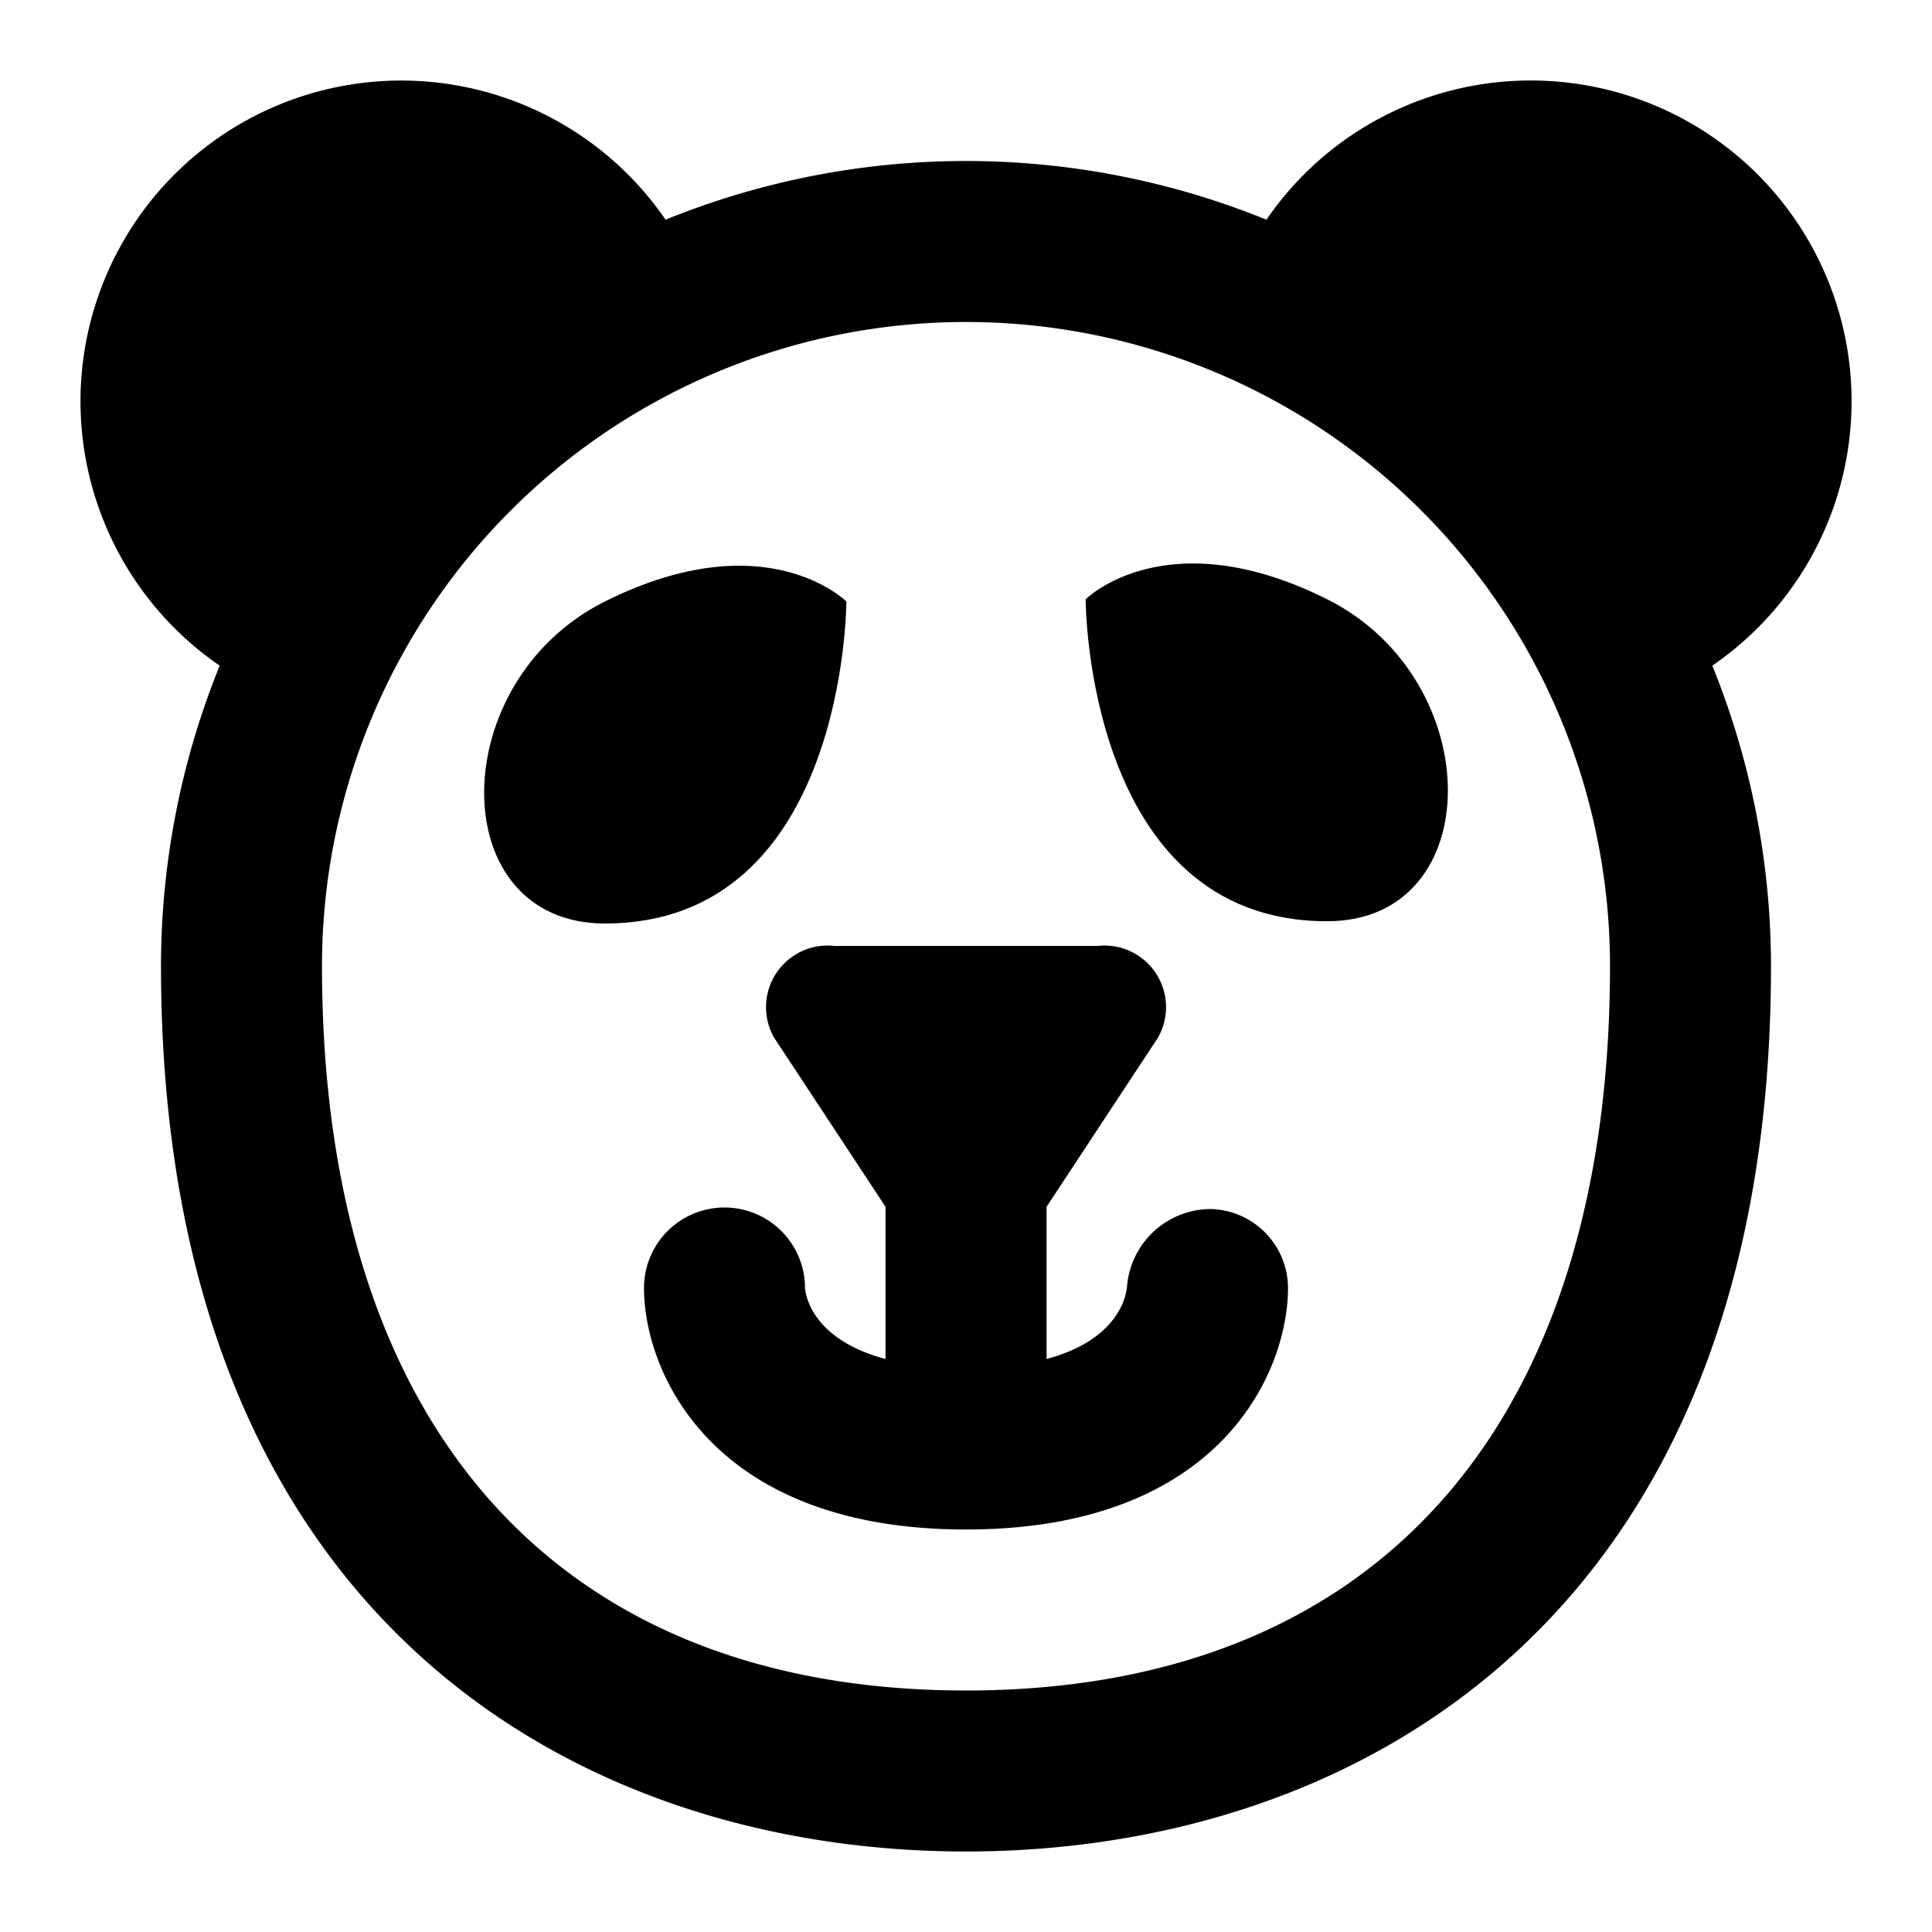 <svg xmlns="http://www.w3.org/2000/svg" viewBox="0 0 24 24"><path d="M19,1a3.979,3.979,0,0,0-3.268,1.729,9.917,9.917,0,0,0-7.464,0,3.984,3.984,0,1,0-5.539,5.54A9.941,9.941,0,0,0,2,12c0,8.11,5.166,11,10,11s10-2.89,10-11a9.941,9.941,0,0,0-.729-3.731A3.984,3.984,0,0,0,19,1ZM12,21c-5.084,0-8-3.28-8-9a8,8,0,0,1,16,0C20,17.72,17.084,21,12,21Z"/><path d="M15.031,15.019a1.047,1.047,0,0,0-1.03.952c-.009.133-.11.672-1,.911V14.991l1.383-2.1a.765.765,0,0,0-.751-1.14H10.368a.765.765,0,0,0-.751,1.14L11,14.991v1.891c-.891-.238-.992-.771-1-.882a1,1,0,0,0-2,0c0,1.038.836,3,4,3s4-1.962,4-3A.984.984,0,0,0,15.031,15.019Z"/><path d="M10.514,7.472s-1-1-3,0-2,4,0,4C10.514,11.472,10.514,7.472,10.514,7.472Z"/><path d="M16.486,7.444c-2-1-3,0-3,0s0,4,3,4C18.486,11.444,18.486,8.444,16.486,7.444Z"/></svg>